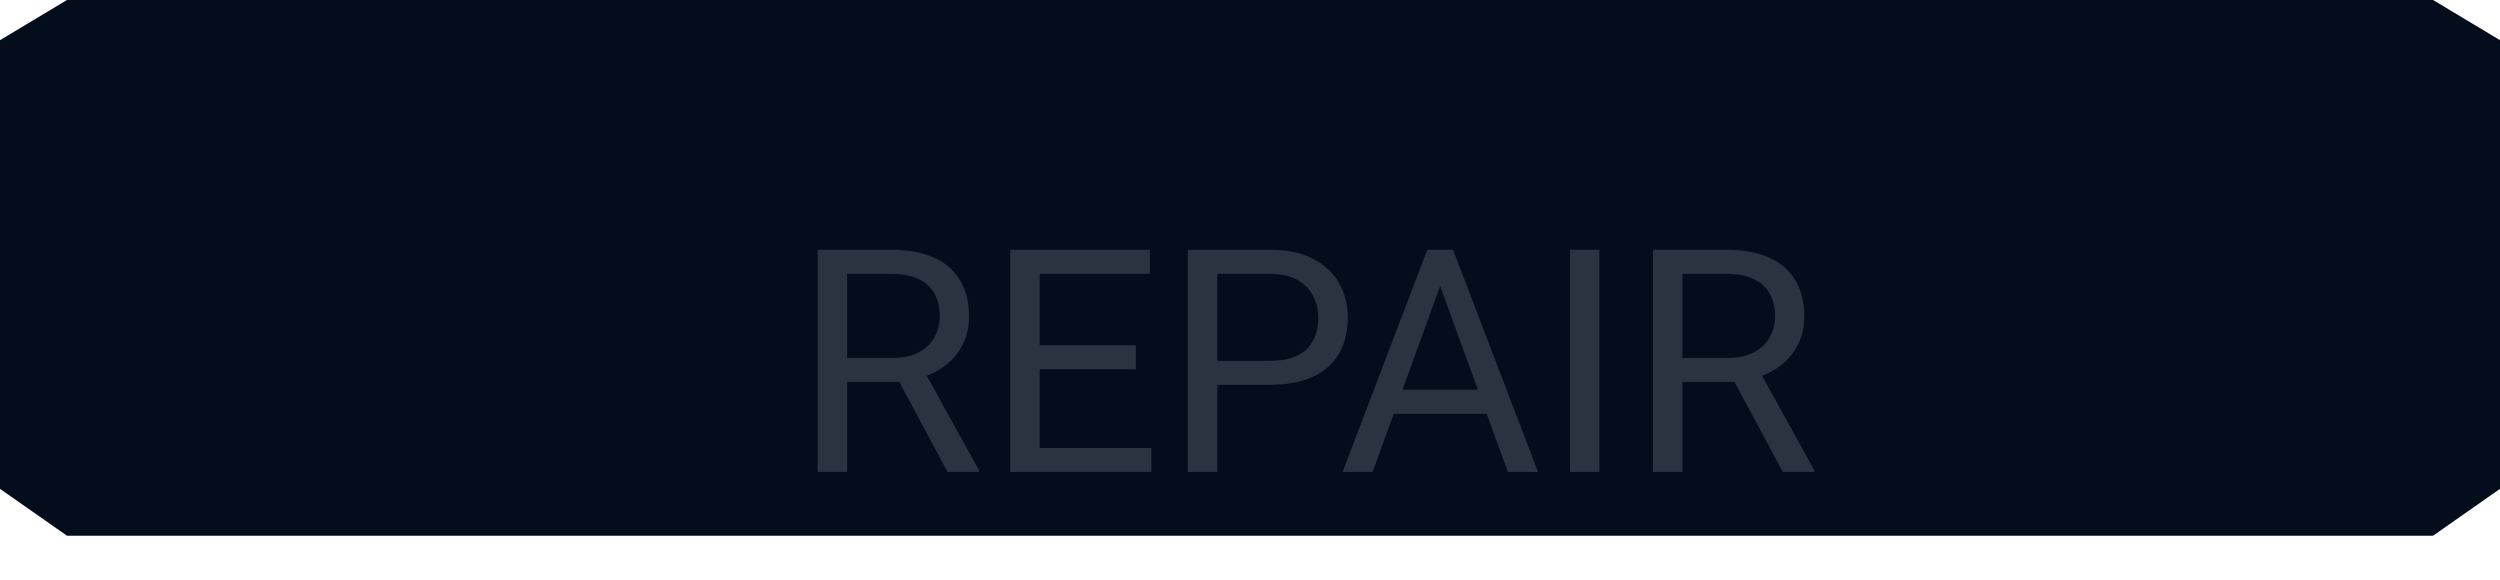<svg width="112" height="26" viewBox="0 0 112 26" fill="none" xmlns="http://www.w3.org/2000/svg">
<path d="M0 1.8L3 0H109L112 1.8V21.9L109 24H3L0 21.9V1.8Z" fill="#030D1C"/>
<g filter="url(#filter0_d_464_10)">
<path d="M34.632 7.19H37.927C38.674 7.19 39.305 7.304 39.82 7.532C40.34 7.759 40.734 8.097 41.003 8.543C41.276 8.985 41.413 9.53 41.413 10.177C41.413 10.633 41.32 11.05 41.133 11.428C40.95 11.802 40.686 12.121 40.34 12.385C39.998 12.645 39.588 12.838 39.109 12.966L38.74 13.11H35.644L35.63 12.036H37.968C38.442 12.036 38.836 11.954 39.15 11.79C39.465 11.622 39.702 11.396 39.861 11.114C40.021 10.831 40.101 10.519 40.101 10.177C40.101 9.794 40.025 9.459 39.875 9.172C39.725 8.885 39.488 8.664 39.164 8.509C38.845 8.35 38.433 8.27 37.927 8.27H35.951V17.143H34.632V7.19ZM40.449 17.143L38.029 12.631L39.403 12.624L41.857 17.061V17.143H40.449ZM49.582 16.07V17.143H44.312V16.07H49.582ZM44.578 7.19V17.143H43.259V7.19H44.578ZM48.885 11.469V12.542H44.312V11.469H48.885ZM49.514 7.19V8.27H44.312V7.19H49.514ZM54.887 13.24H52.227V12.166H54.887C55.402 12.166 55.819 12.084 56.138 11.92C56.457 11.756 56.689 11.528 56.835 11.237C56.985 10.945 57.06 10.612 57.06 10.239C57.06 9.897 56.985 9.575 56.835 9.275C56.689 8.974 56.457 8.732 56.138 8.55C55.819 8.363 55.402 8.27 54.887 8.27H52.535V17.143H51.216V7.19H54.887C55.639 7.19 56.274 7.32 56.794 7.579C57.313 7.839 57.708 8.199 57.977 8.659C58.245 9.115 58.38 9.637 58.38 10.225C58.38 10.863 58.245 11.408 57.977 11.859C57.708 12.31 57.313 12.654 56.794 12.891C56.274 13.123 55.639 13.24 54.887 13.24ZM62.789 8.072L59.494 17.143H58.148L61.941 7.19H62.81L62.789 8.072ZM65.551 17.143L62.249 8.072L62.228 7.19H63.097L66.904 17.143H65.551ZM65.38 13.458V14.538H59.788V13.458H65.38ZM69.652 7.19V17.143H68.333V7.19H69.652ZM72.052 7.19H75.347C76.094 7.19 76.725 7.304 77.24 7.532C77.76 7.759 78.154 8.097 78.423 8.543C78.696 8.985 78.833 9.53 78.833 10.177C78.833 10.633 78.74 11.05 78.553 11.428C78.37 11.802 78.106 12.121 77.76 12.385C77.418 12.645 77.008 12.838 76.529 12.966L76.16 13.11H73.064L73.05 12.036H75.388C75.862 12.036 76.256 11.954 76.57 11.79C76.885 11.622 77.122 11.396 77.281 11.114C77.441 10.831 77.52 10.519 77.52 10.177C77.52 9.794 77.445 9.459 77.295 9.172C77.144 8.885 76.908 8.664 76.584 8.509C76.265 8.35 75.853 8.27 75.347 8.27H73.371V17.143H72.052V7.19ZM77.869 17.143L75.449 12.631L76.823 12.624L79.277 17.061V17.143H77.869Z" fill="#FBFFFF" fill-opacity="0.16"/>
</g>
<defs>
<filter id="filter0_d_464_10" x="32.632" y="7.19" width="52.645" height="17.953" filterUnits="userSpaceOnUse" color-interpolation-filters="sRGB">
<feFlood flood-opacity="0" result="BackgroundImageFix"/>
<feColorMatrix in="SourceAlpha" type="matrix" values="0 0 0 0 0 0 0 0 0 0 0 0 0 0 0 0 0 0 127 0" result="hardAlpha"/>
<feOffset dx="2" dy="4"/>
<feGaussianBlur stdDeviation="2"/>
<feColorMatrix type="matrix" values="0 0 0 0 0 0 0 0 0 0 0 0 0 0 0 0 0 0 0.24 0"/>
<feBlend mode="normal" in2="BackgroundImageFix" result="effect1_dropShadow_464_10"/>
<feBlend mode="normal" in="SourceGraphic" in2="effect1_dropShadow_464_10" result="shape"/>
</filter>
</defs>
</svg>
